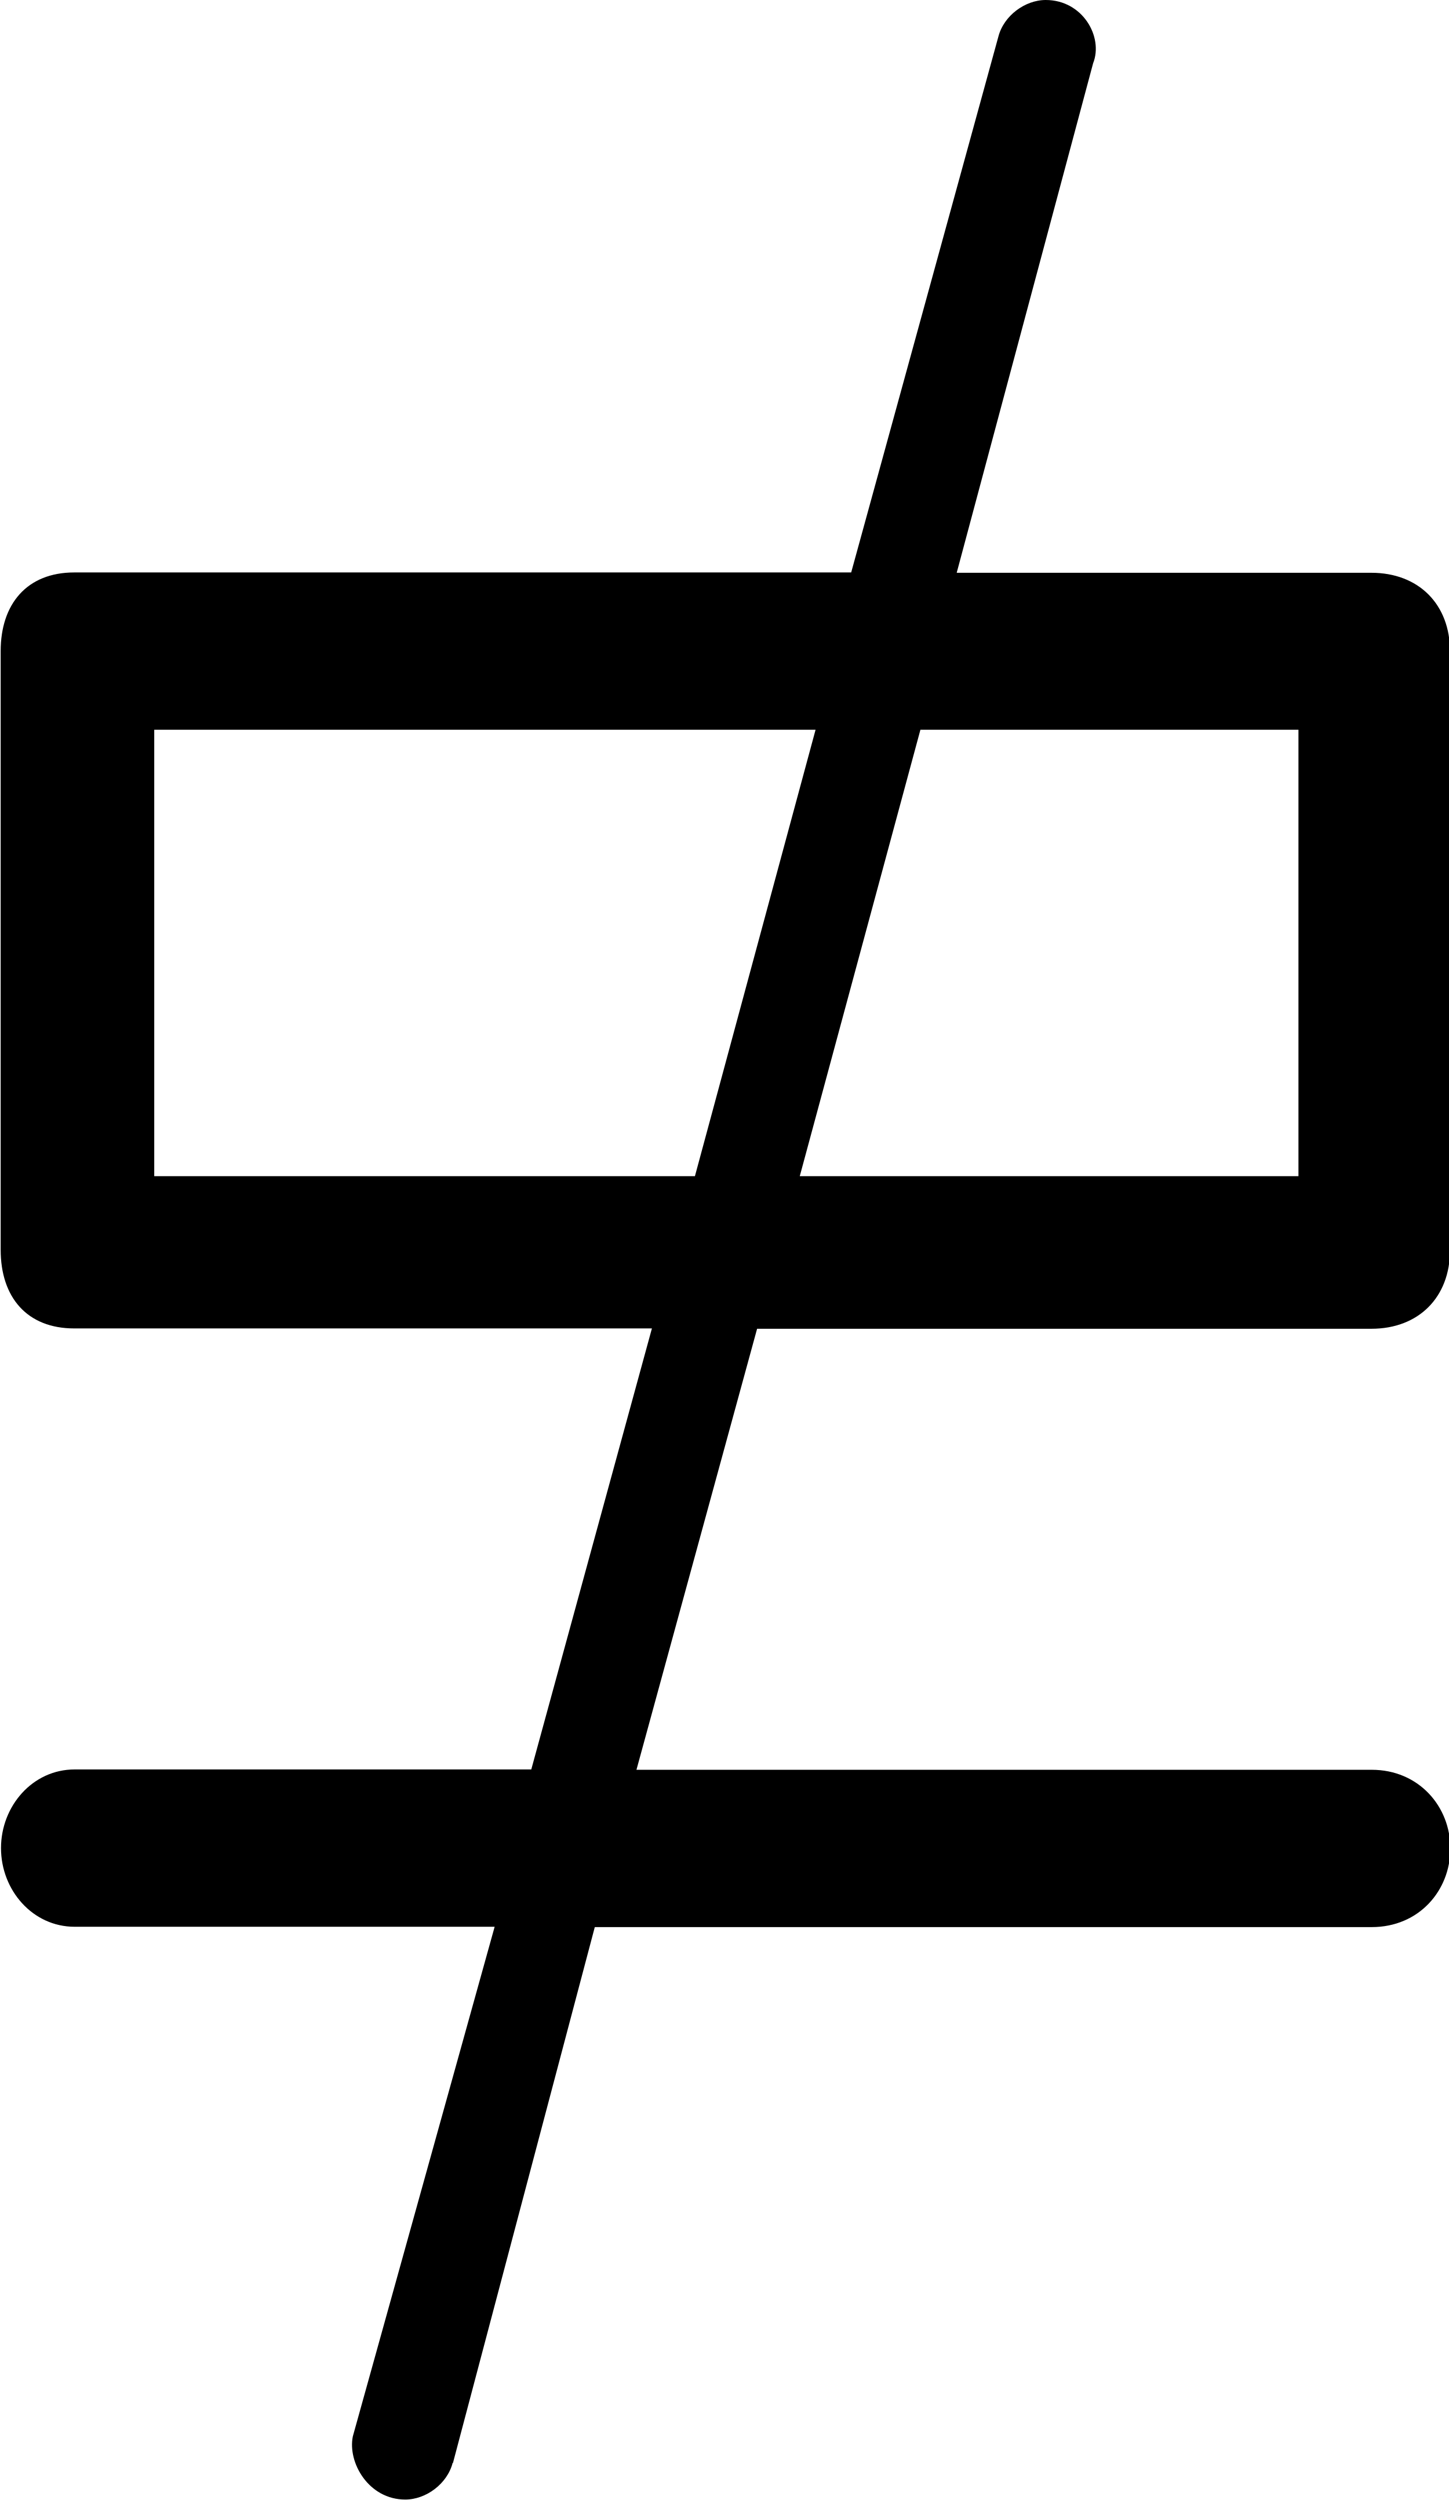 <?xml version="1.0" encoding="UTF-8"?>
<svg fill="#000000" version="1.1" viewBox="0 0 4.312 7.438" xmlns="http://www.w3.org/2000/svg" xmlns:xlink="http://www.w3.org/1999/xlink">
<defs>
<g id="a">
<path d="m1.906 1.062 0.422-1.594h2.312c0.141 0 0.234-0.109 0.234-0.234s-0.094-0.234-0.234-0.234h-2.188l0.359-1.312h1.828c0.141 0 0.234-0.094 0.234-0.234v-1.781c0-0.141-0.094-0.234-0.234-0.234h-1.234l0.406-1.516c0.031-0.078-0.031-0.188-0.141-0.188-0.062 0-0.125 0.047-0.141 0.109l-0.438 1.594h-2.312c-0.141 0-0.219 0.094-0.219 0.234v1.781c0 0.141 0.078 0.234 0.219 0.234h1.719l-0.359 1.312h-1.359c-0.125 0-0.219 0.109-0.219 0.234s0.094 0.234 0.219 0.234h1.25l-0.422 1.516c-0.016 0.078 0.047 0.188 0.156 0.188 0.062 0 0.125-0.047 0.141-0.109zm1.391-5.156h1.125v1.328h-1.484zm-0.312 0-0.359 1.328h-1.609v-1.328z"/>
</g>
</defs>
<g transform="translate(-149.27 -128.5)">
<use x="148.712" y="134.765" xlink:href="#a"/>
</g>
</svg>
